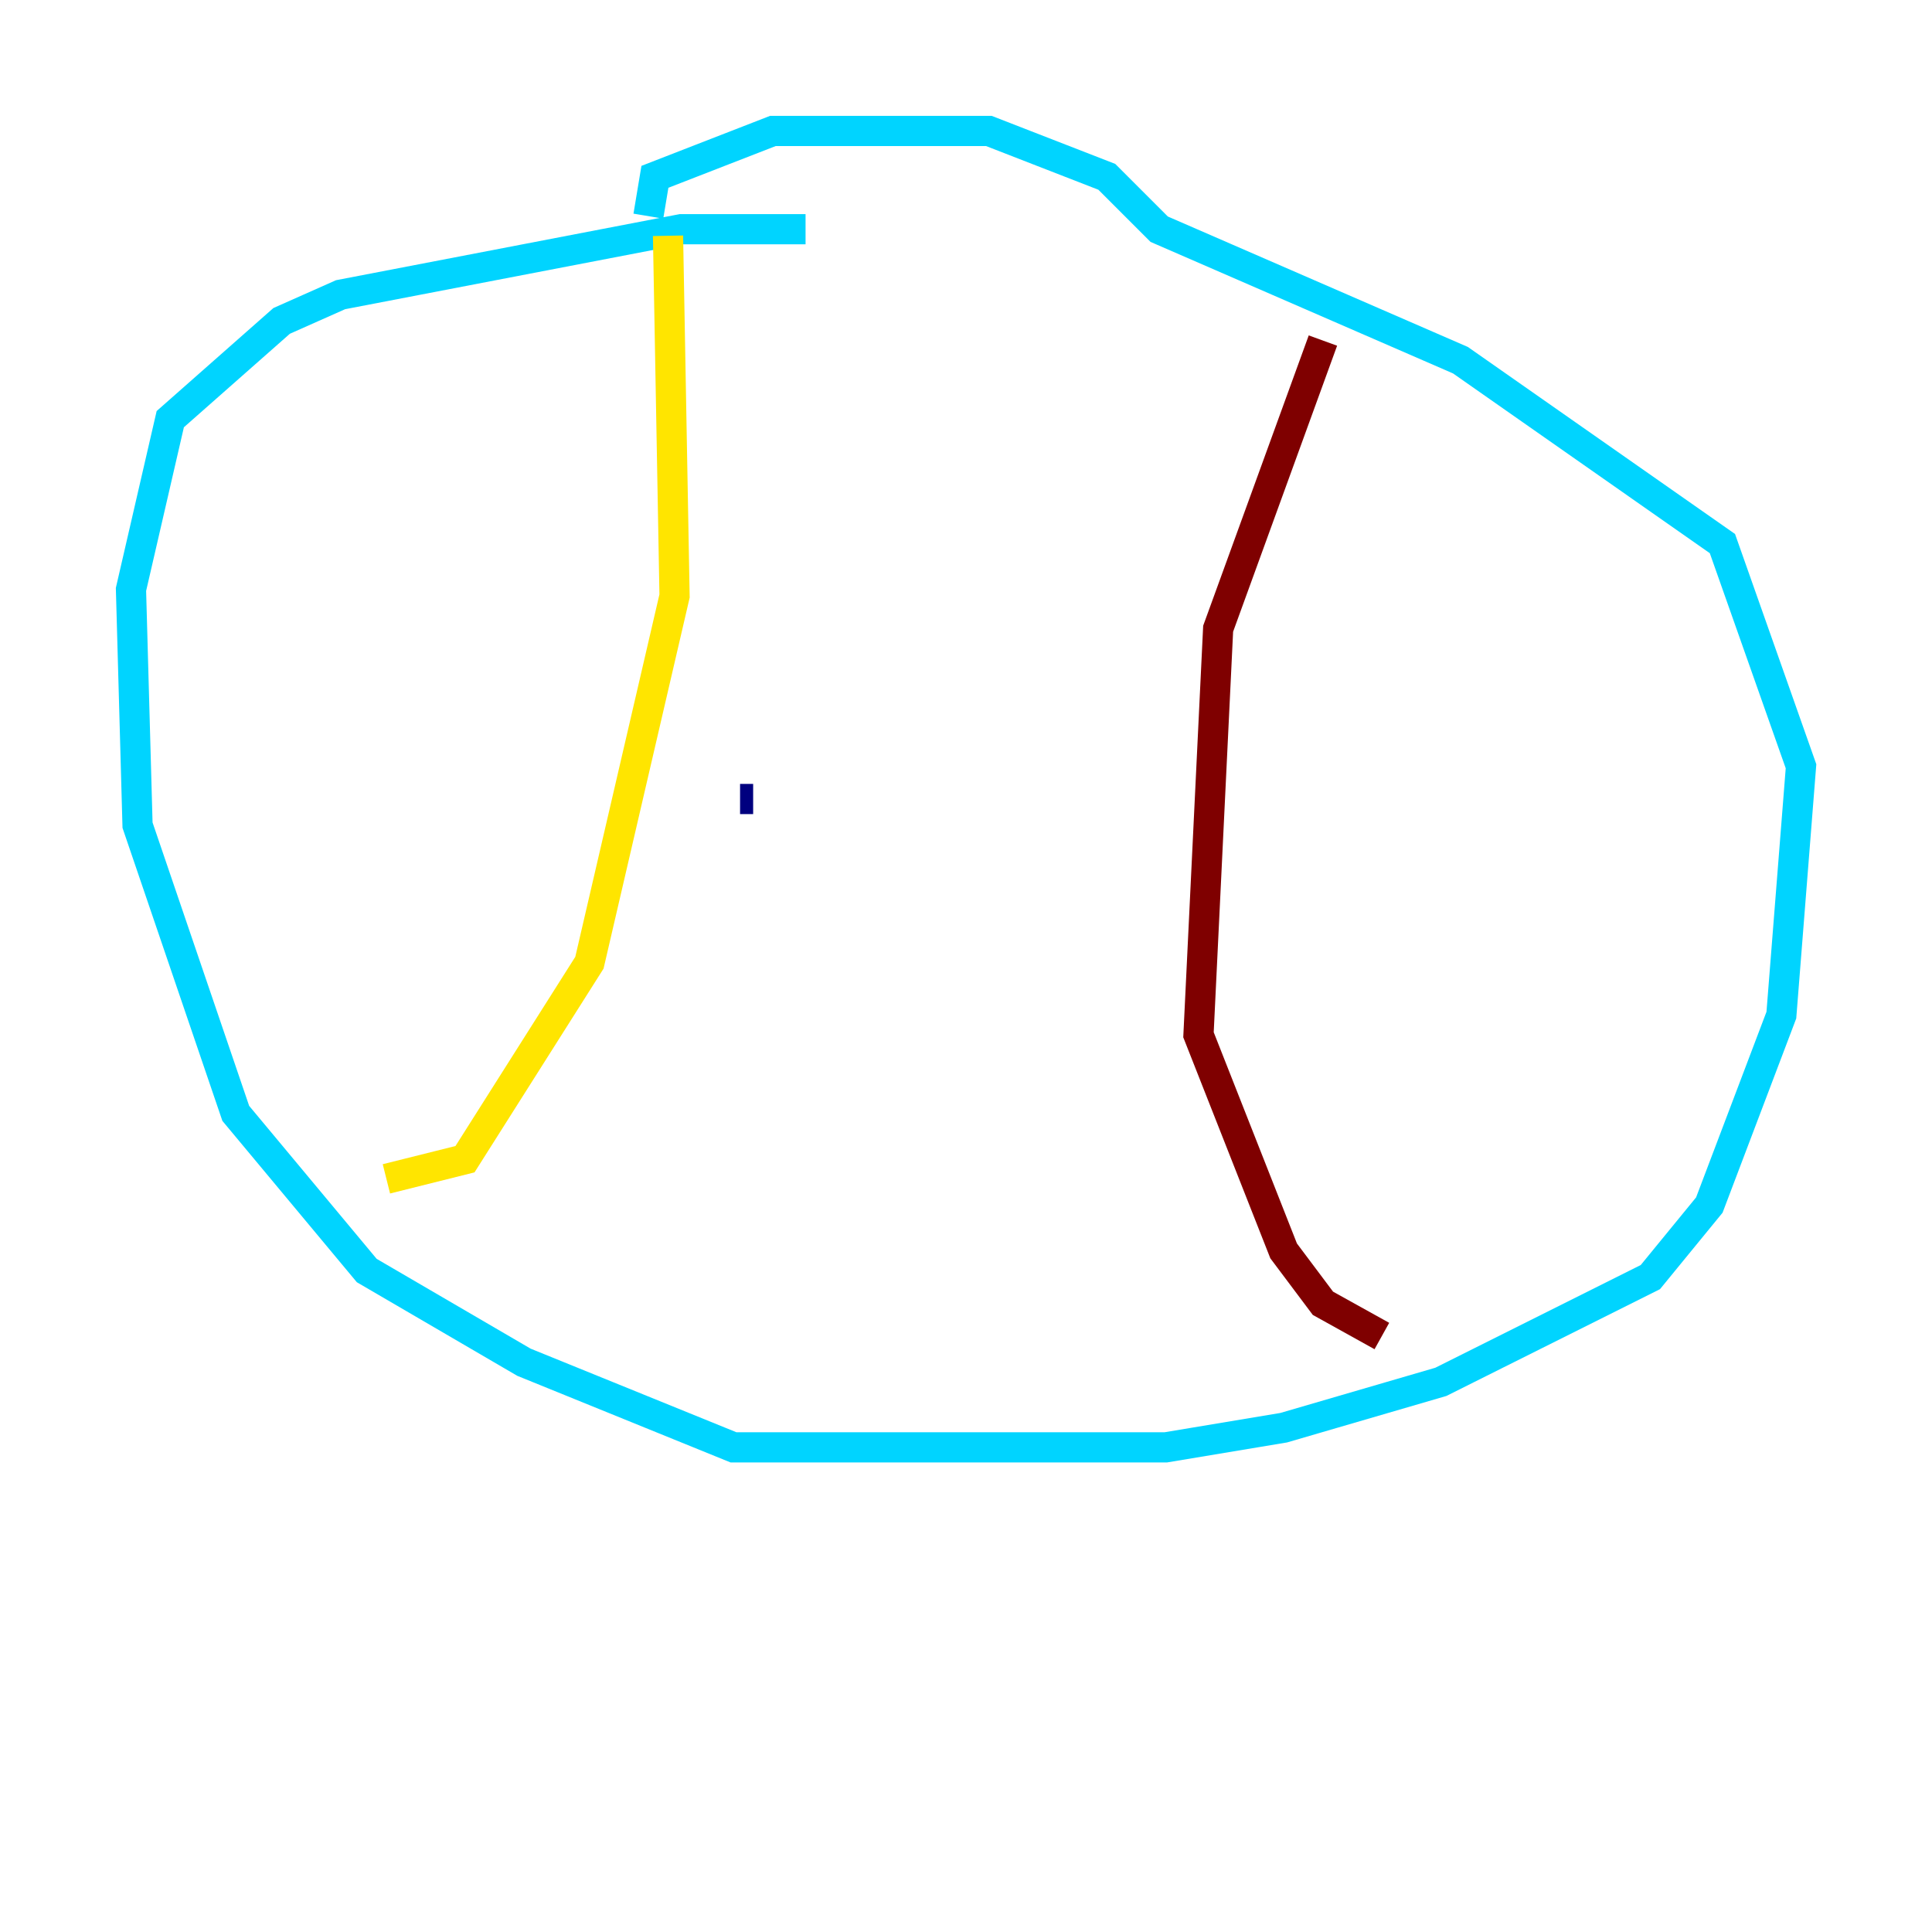 <?xml version="1.0" encoding="utf-8" ?>
<svg baseProfile="tiny" height="128" version="1.2" viewBox="0,0,128,128" width="128" xmlns="http://www.w3.org/2000/svg" xmlns:ev="http://www.w3.org/2001/xml-events" xmlns:xlink="http://www.w3.org/1999/xlink"><defs /><polyline fill="none" points="49.898,52.936 49.031,52.936" stroke="#00007f" stroke-width="2" /><polyline fill="none" points="53.37,15.186 45.125,15.186 22.563,19.525 18.658,21.261 11.281,27.77 8.678,39.051 9.112,54.671 15.62,73.763 24.298,84.176 34.712,90.251 48.597,95.891 77.234,95.891 85.044,94.59 95.458,91.552 109.342,84.61 113.248,79.837 118.02,67.254 119.322,50.766 114.115,36.014 96.759,23.864 76.8,15.186 73.329,11.715 65.519,8.678 51.2,8.678 43.39,11.715 42.956,14.319" stroke="#00d4ff" stroke-width="2" /><polyline fill="none" points="44.258,15.62 44.691,39.485 39.051,63.783 30.807,76.8 25.6,78.102" stroke="#ffe500" stroke-width="2" /><polyline fill="none" points="87.647,22.563 80.705,41.654 79.403,68.556 85.044,82.875 87.647,86.346 91.552,88.515" stroke="#7f0000" stroke-width="2" /></svg>